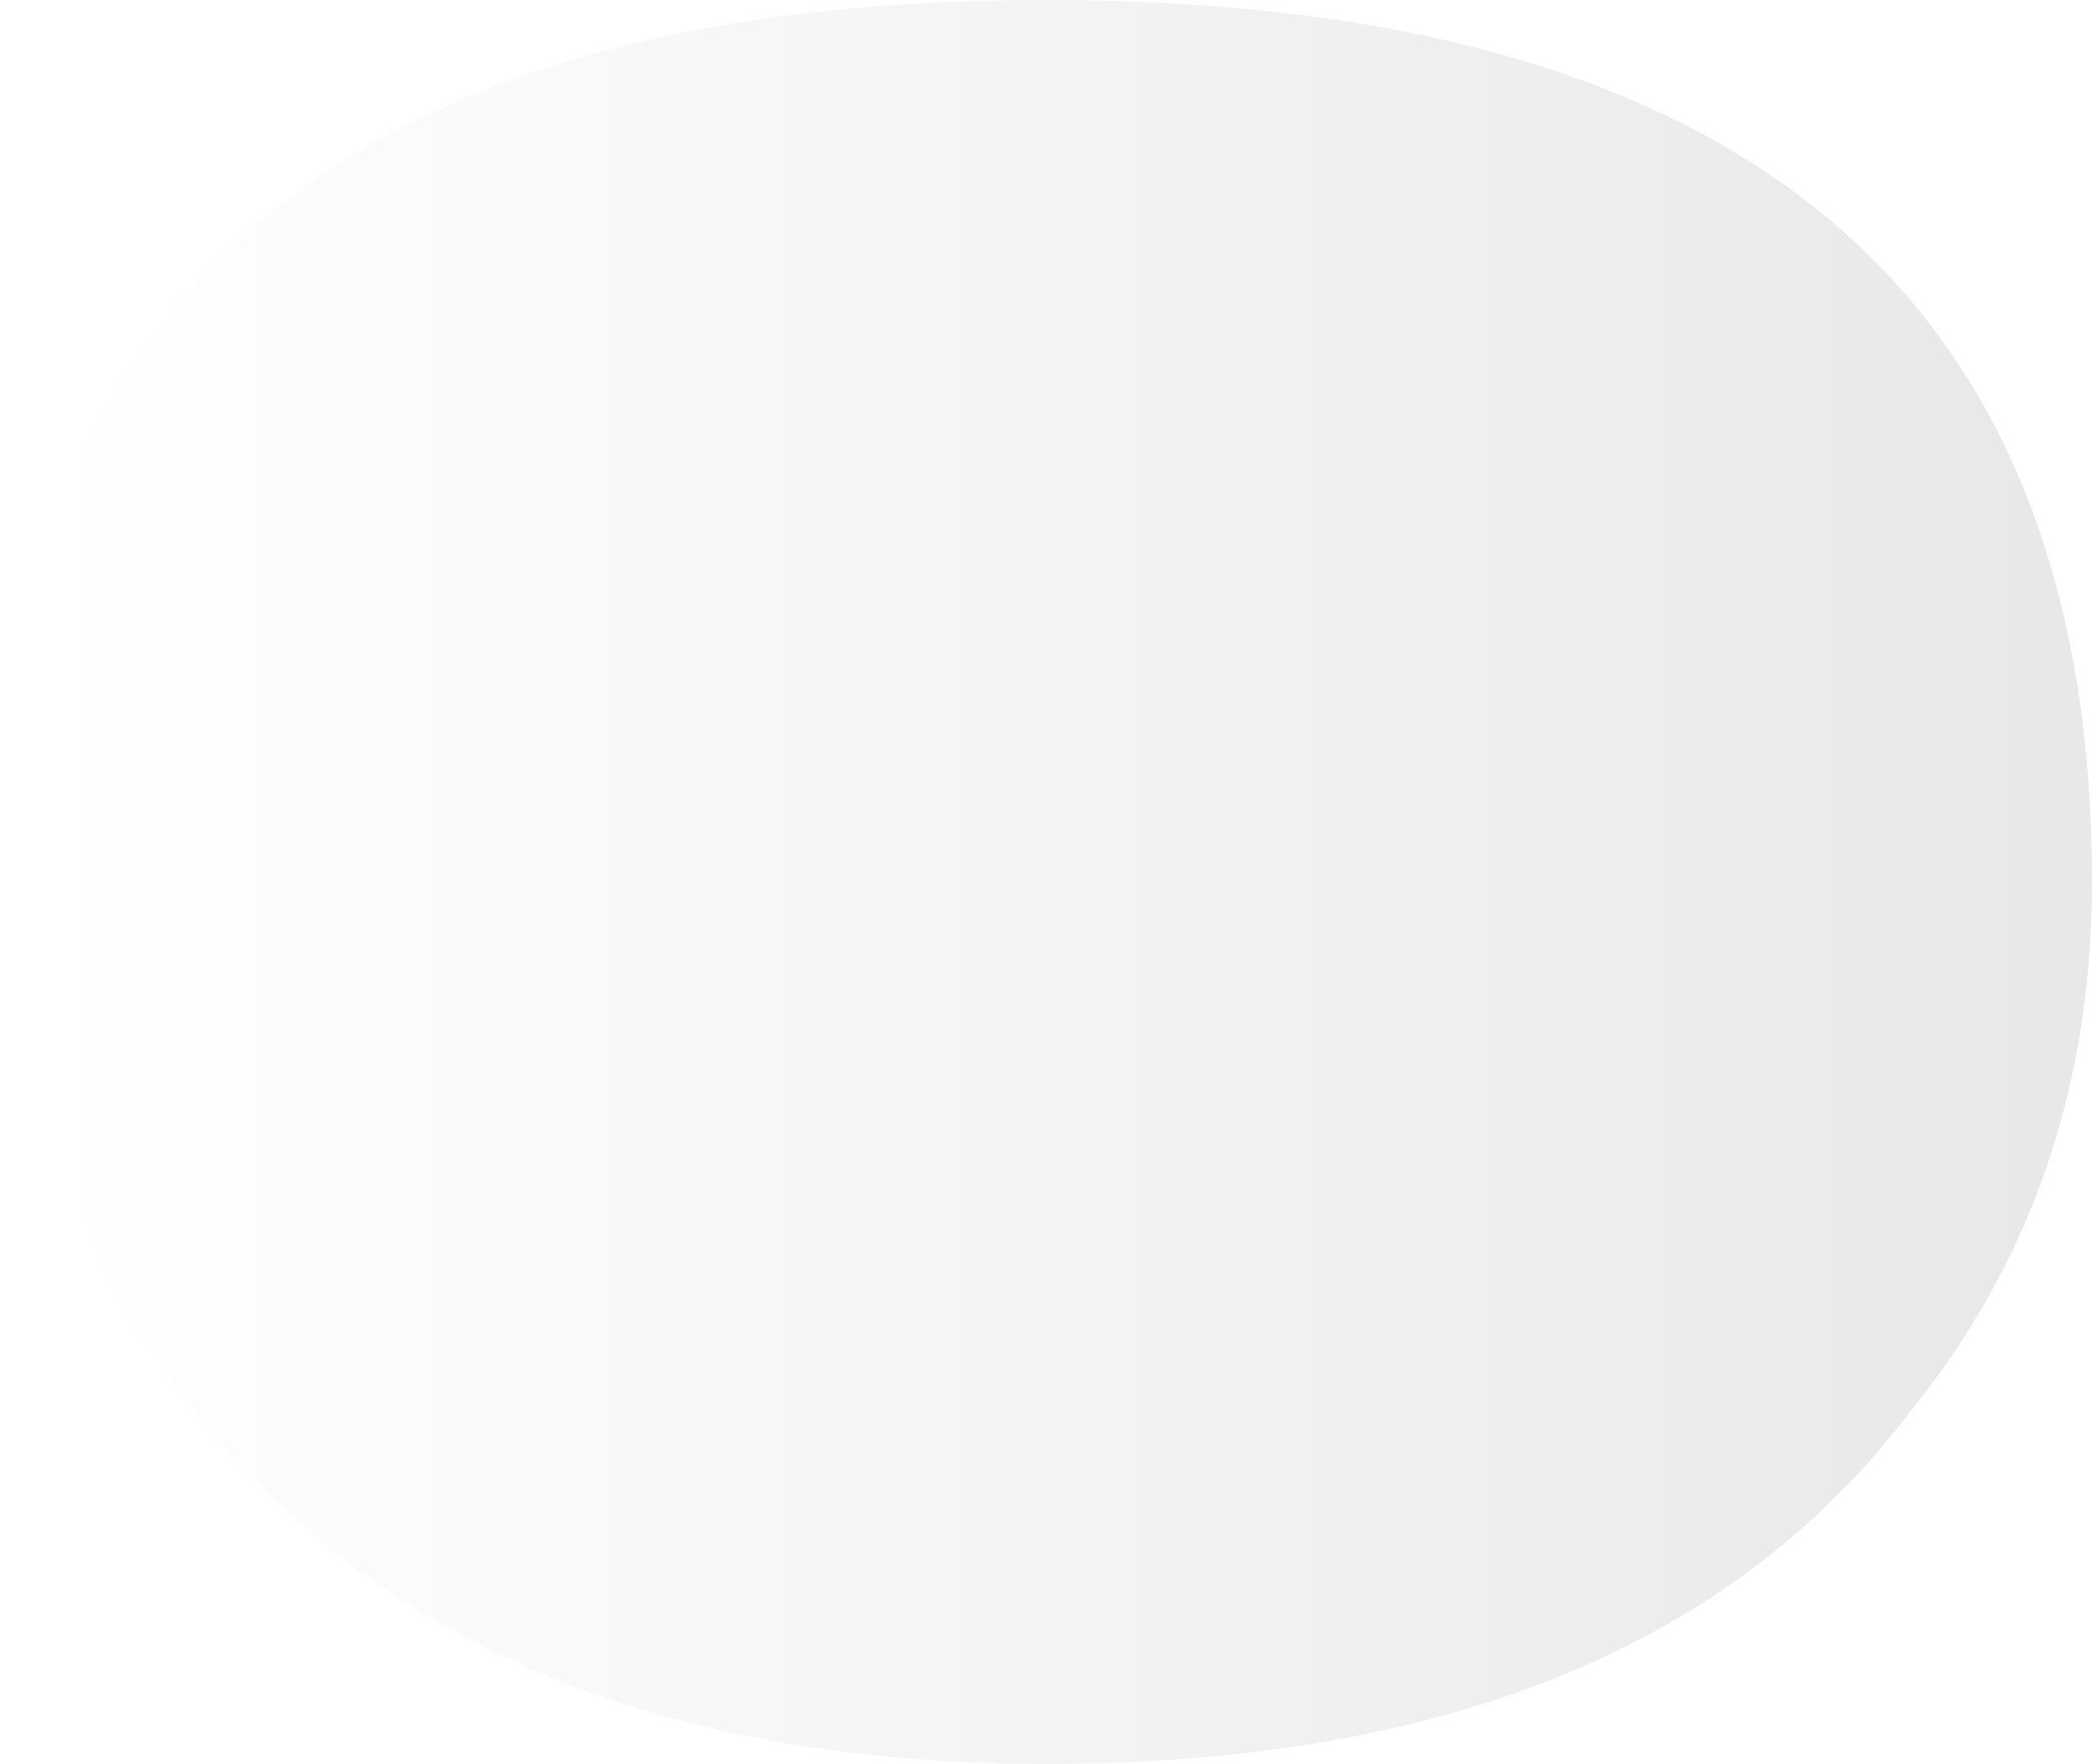 <?xml version="1.0" encoding="UTF-8" standalone="no"?>
<svg xmlns:xlink="http://www.w3.org/1999/xlink" height="4.3px" width="5.1px" xmlns="http://www.w3.org/2000/svg">
  <g transform="matrix(1.0, 0.0, 0.0, 1.0, -79.35, -47.5)">
    <path d="M81.9 47.5 Q84.45 47.5 84.45 49.65 84.45 50.4 84.0 50.95 83.35 51.8 81.9 51.8 80.25 51.8 79.6 50.6 L79.35 49.65 Q79.35 47.5 81.9 47.5" fill="url(#gradient0)" fill-rule="evenodd" stroke="none"/>
  </g>
  <defs>
    <linearGradient gradientTransform="matrix(0.003, 0.0, 0.0, 0.003, 81.9, 49.65)" gradientUnits="userSpaceOnUse" id="gradient0" spreadMethod="pad" x1="-819.2" x2="819.2">
      <stop offset="0.0" stop-color="#000000" stop-opacity="0.0"/>
      <stop offset="1.0" stop-color="#000000" stop-opacity="0.09"/>
    </linearGradient>
  </defs>
</svg>
